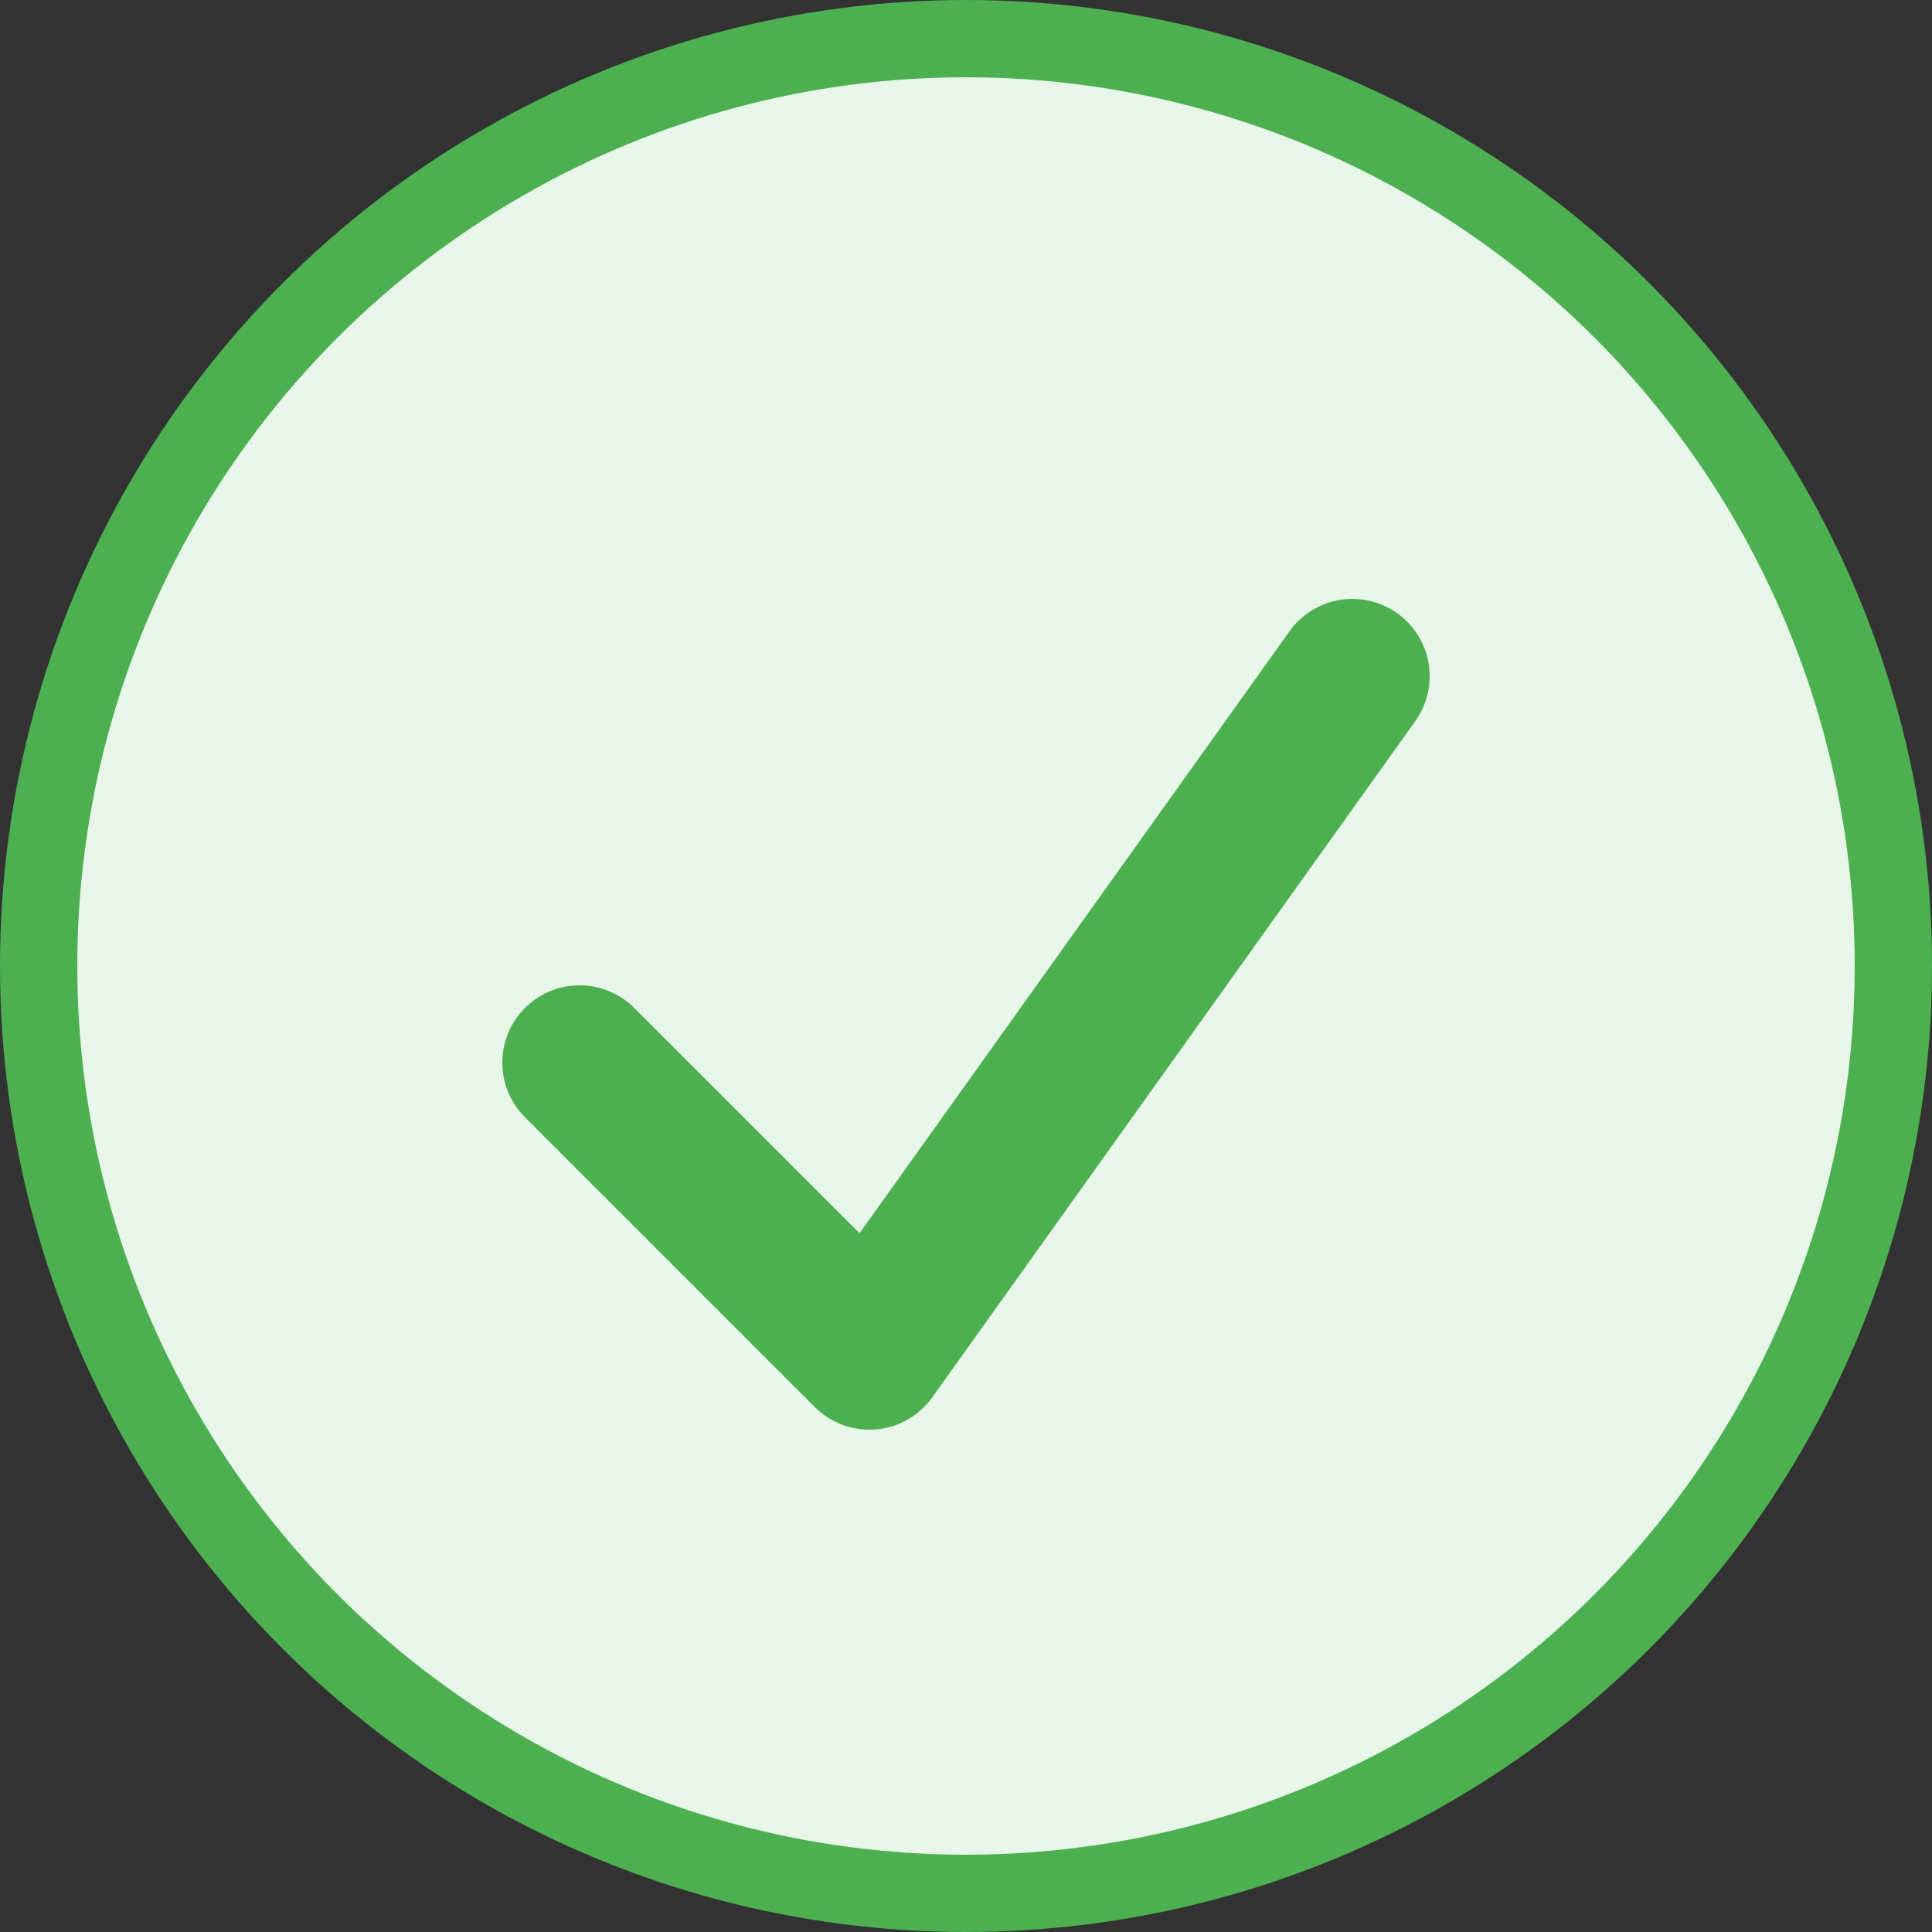 <svg width="100" height="100" viewBox="0 0 100 100" fill="none" xmlns="http://www.w3.org/2000/svg">
  <rect x="0" y="0" width="100" height="100" fill="#333333" stroke="none"/>
  <circle cx="50" cy="50" r="48" stroke="#4CAF50" stroke-width="4" fill="#E8F5E9"/>
  <path d="M30 55 L45 70 L70 35" stroke="#4CAF50" stroke-width="8" stroke-linecap="round" stroke-linejoin="round" fill="none"/>
</svg> 